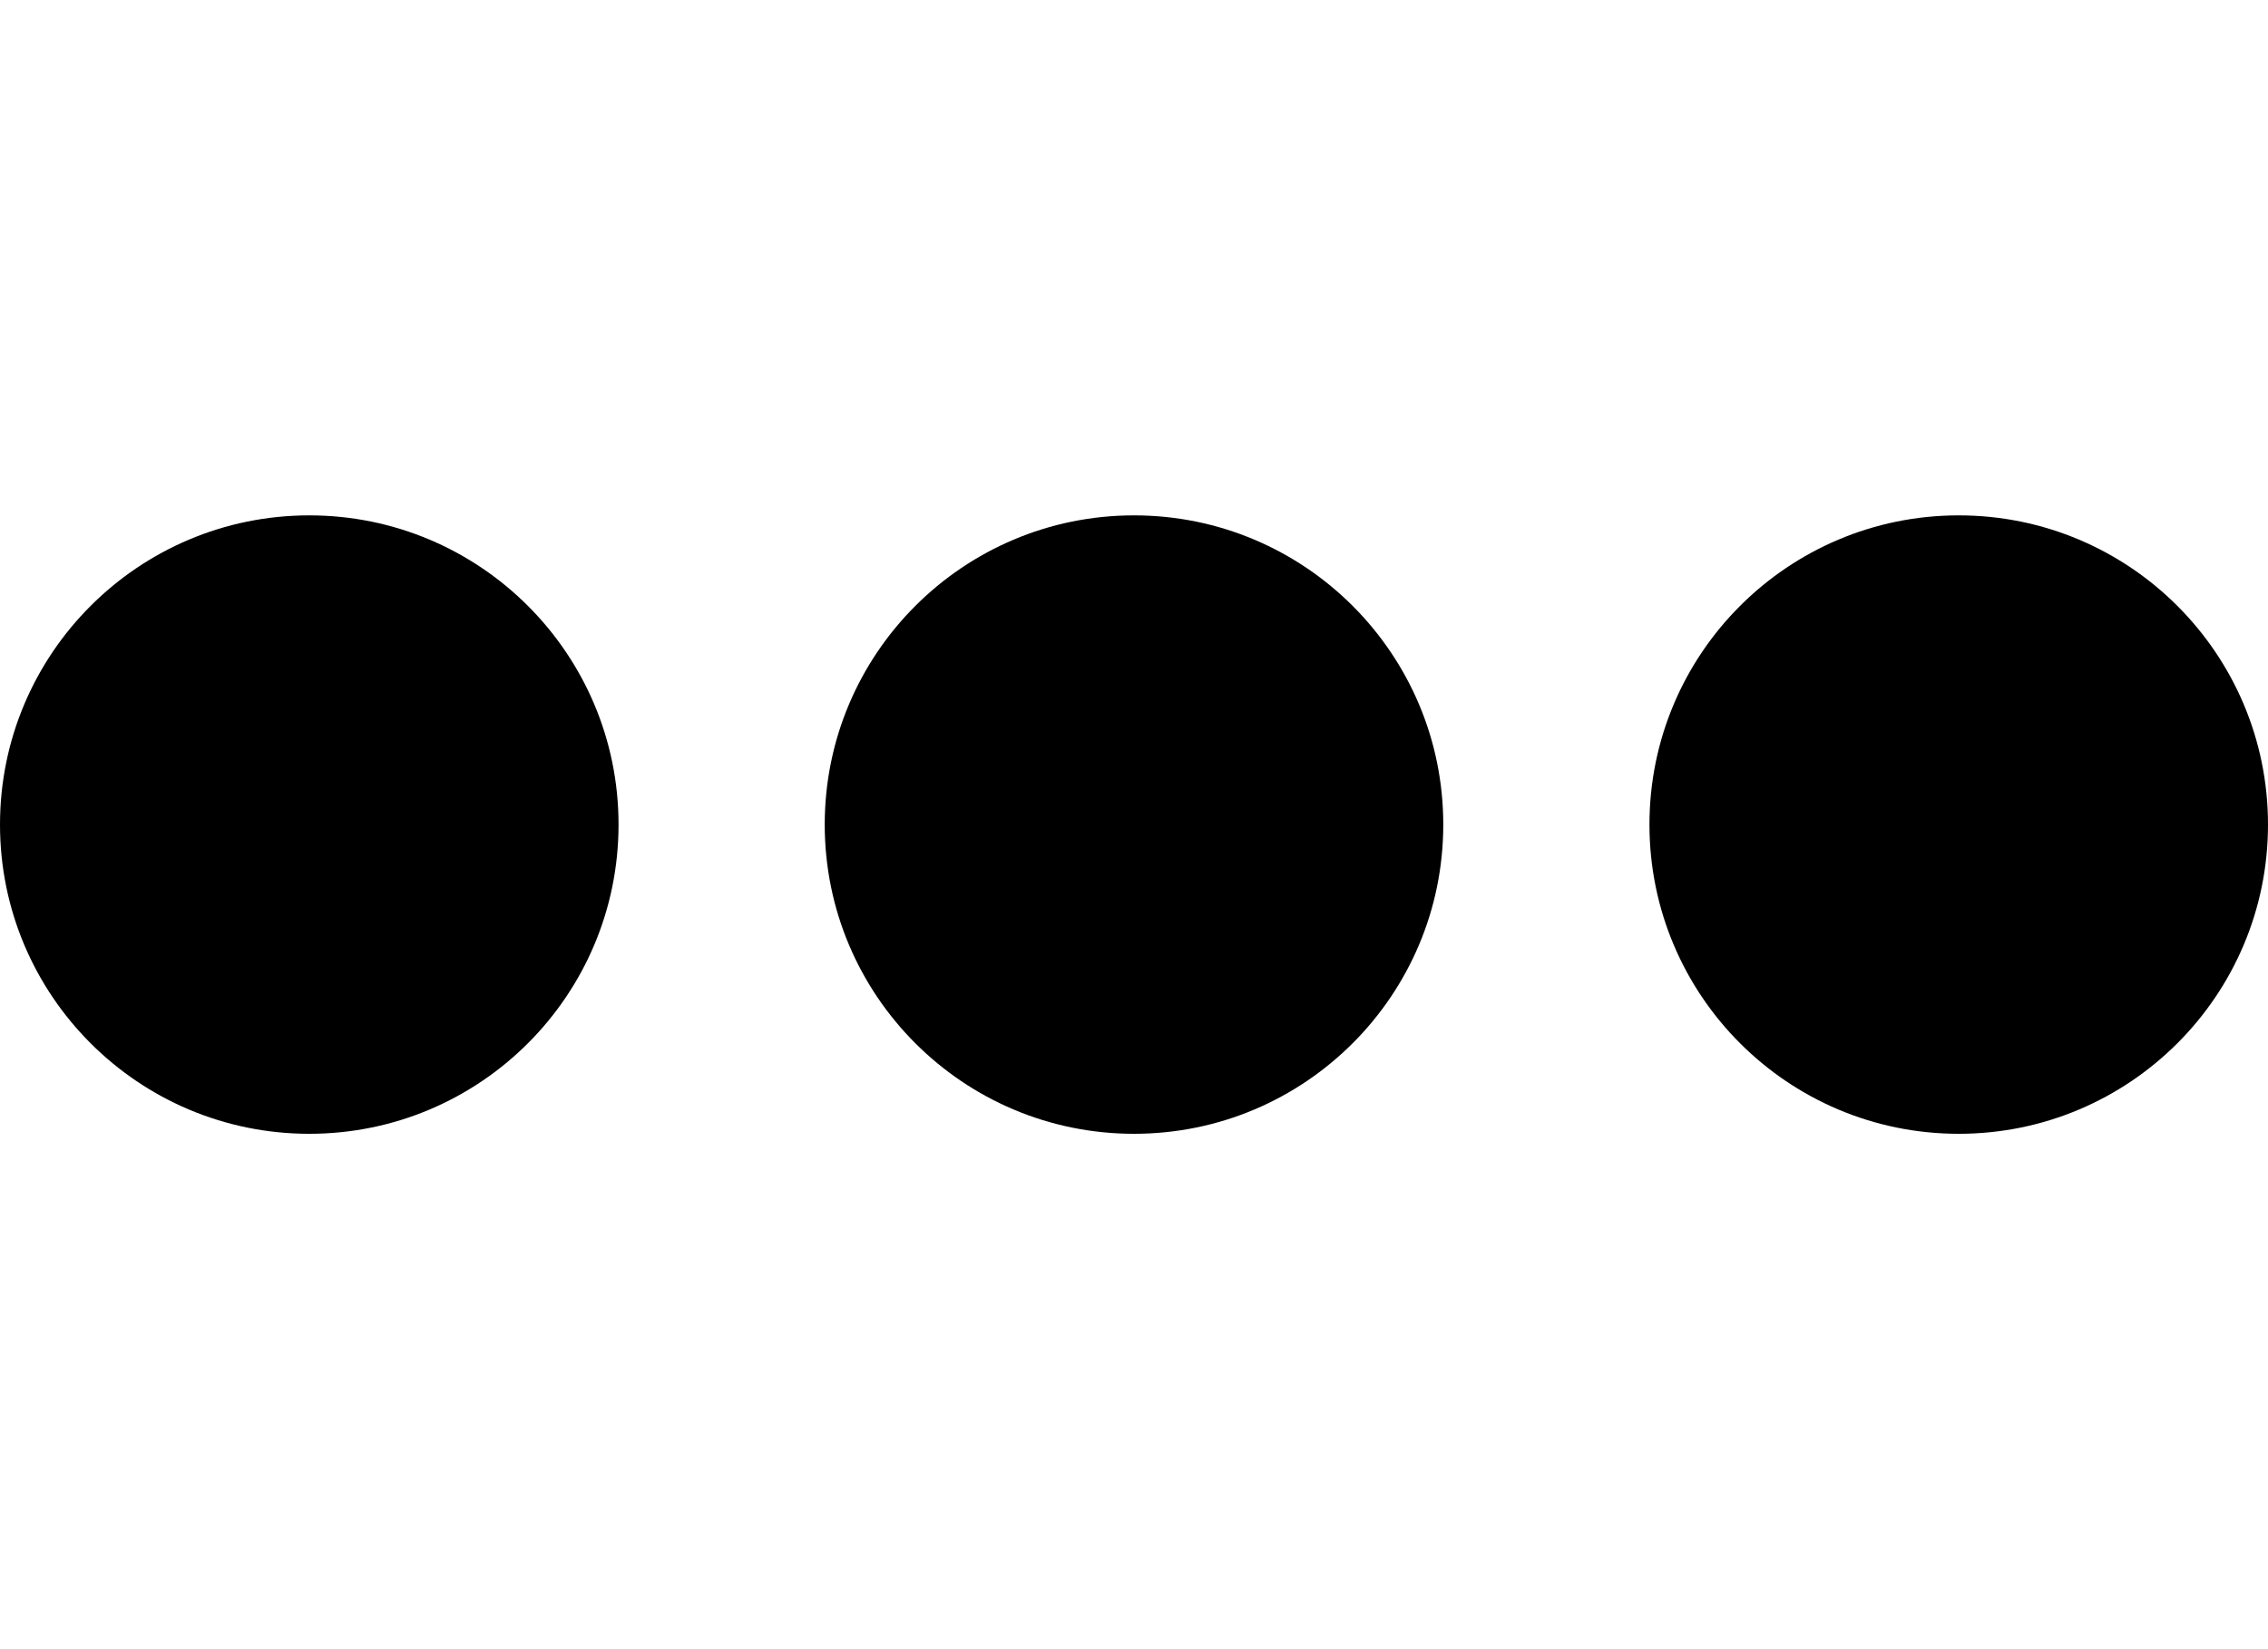 <?xml version="1.0" encoding="UTF-8"?>
<!DOCTYPE svg PUBLIC "-//W3C//DTD SVG 1.1//EN" "http://www.w3.org/Graphics/SVG/1.1/DTD/svg11.dtd">
<svg version="1.1" xmlns="http://www.w3.org/2000/svg" xmlns:xlink="http://www.w3.org/1999/xlink" x="0" y="0" width="22" height="16" viewBox="0, 0, 22, 16">
  <g id="Background">
    <rect x="0" y="0" width="22" height="16" fill="#000000" fill-opacity="0"/>
  </g>
  <g id="Layer_1">
    <g>
      <path d="M3,11 C1.343,11 0,9.657 0,8 C0,6.343 1.343,5 3,5 C4.657,5 6,6.343 6,8 C6,9.657 4.657,11 3,11 z" fill="#000000"/>
      <path d="M19,11 C17.343,11 16,9.657 16,8 C16,6.343 17.343,5 19,5 C20.657,5 22,6.343 22,8 C22,9.657 20.657,11 19,11 z" fill="#000000"/>
      <path d="M11,11 C9.343,11 8,9.657 8,8 C8,6.343 9.343,5 11,5 C12.657,5 14,6.343 14,8 C14,9.657 12.657,11 11,11 z" fill="#000000"/>
    </g>
  </g>
</svg>
